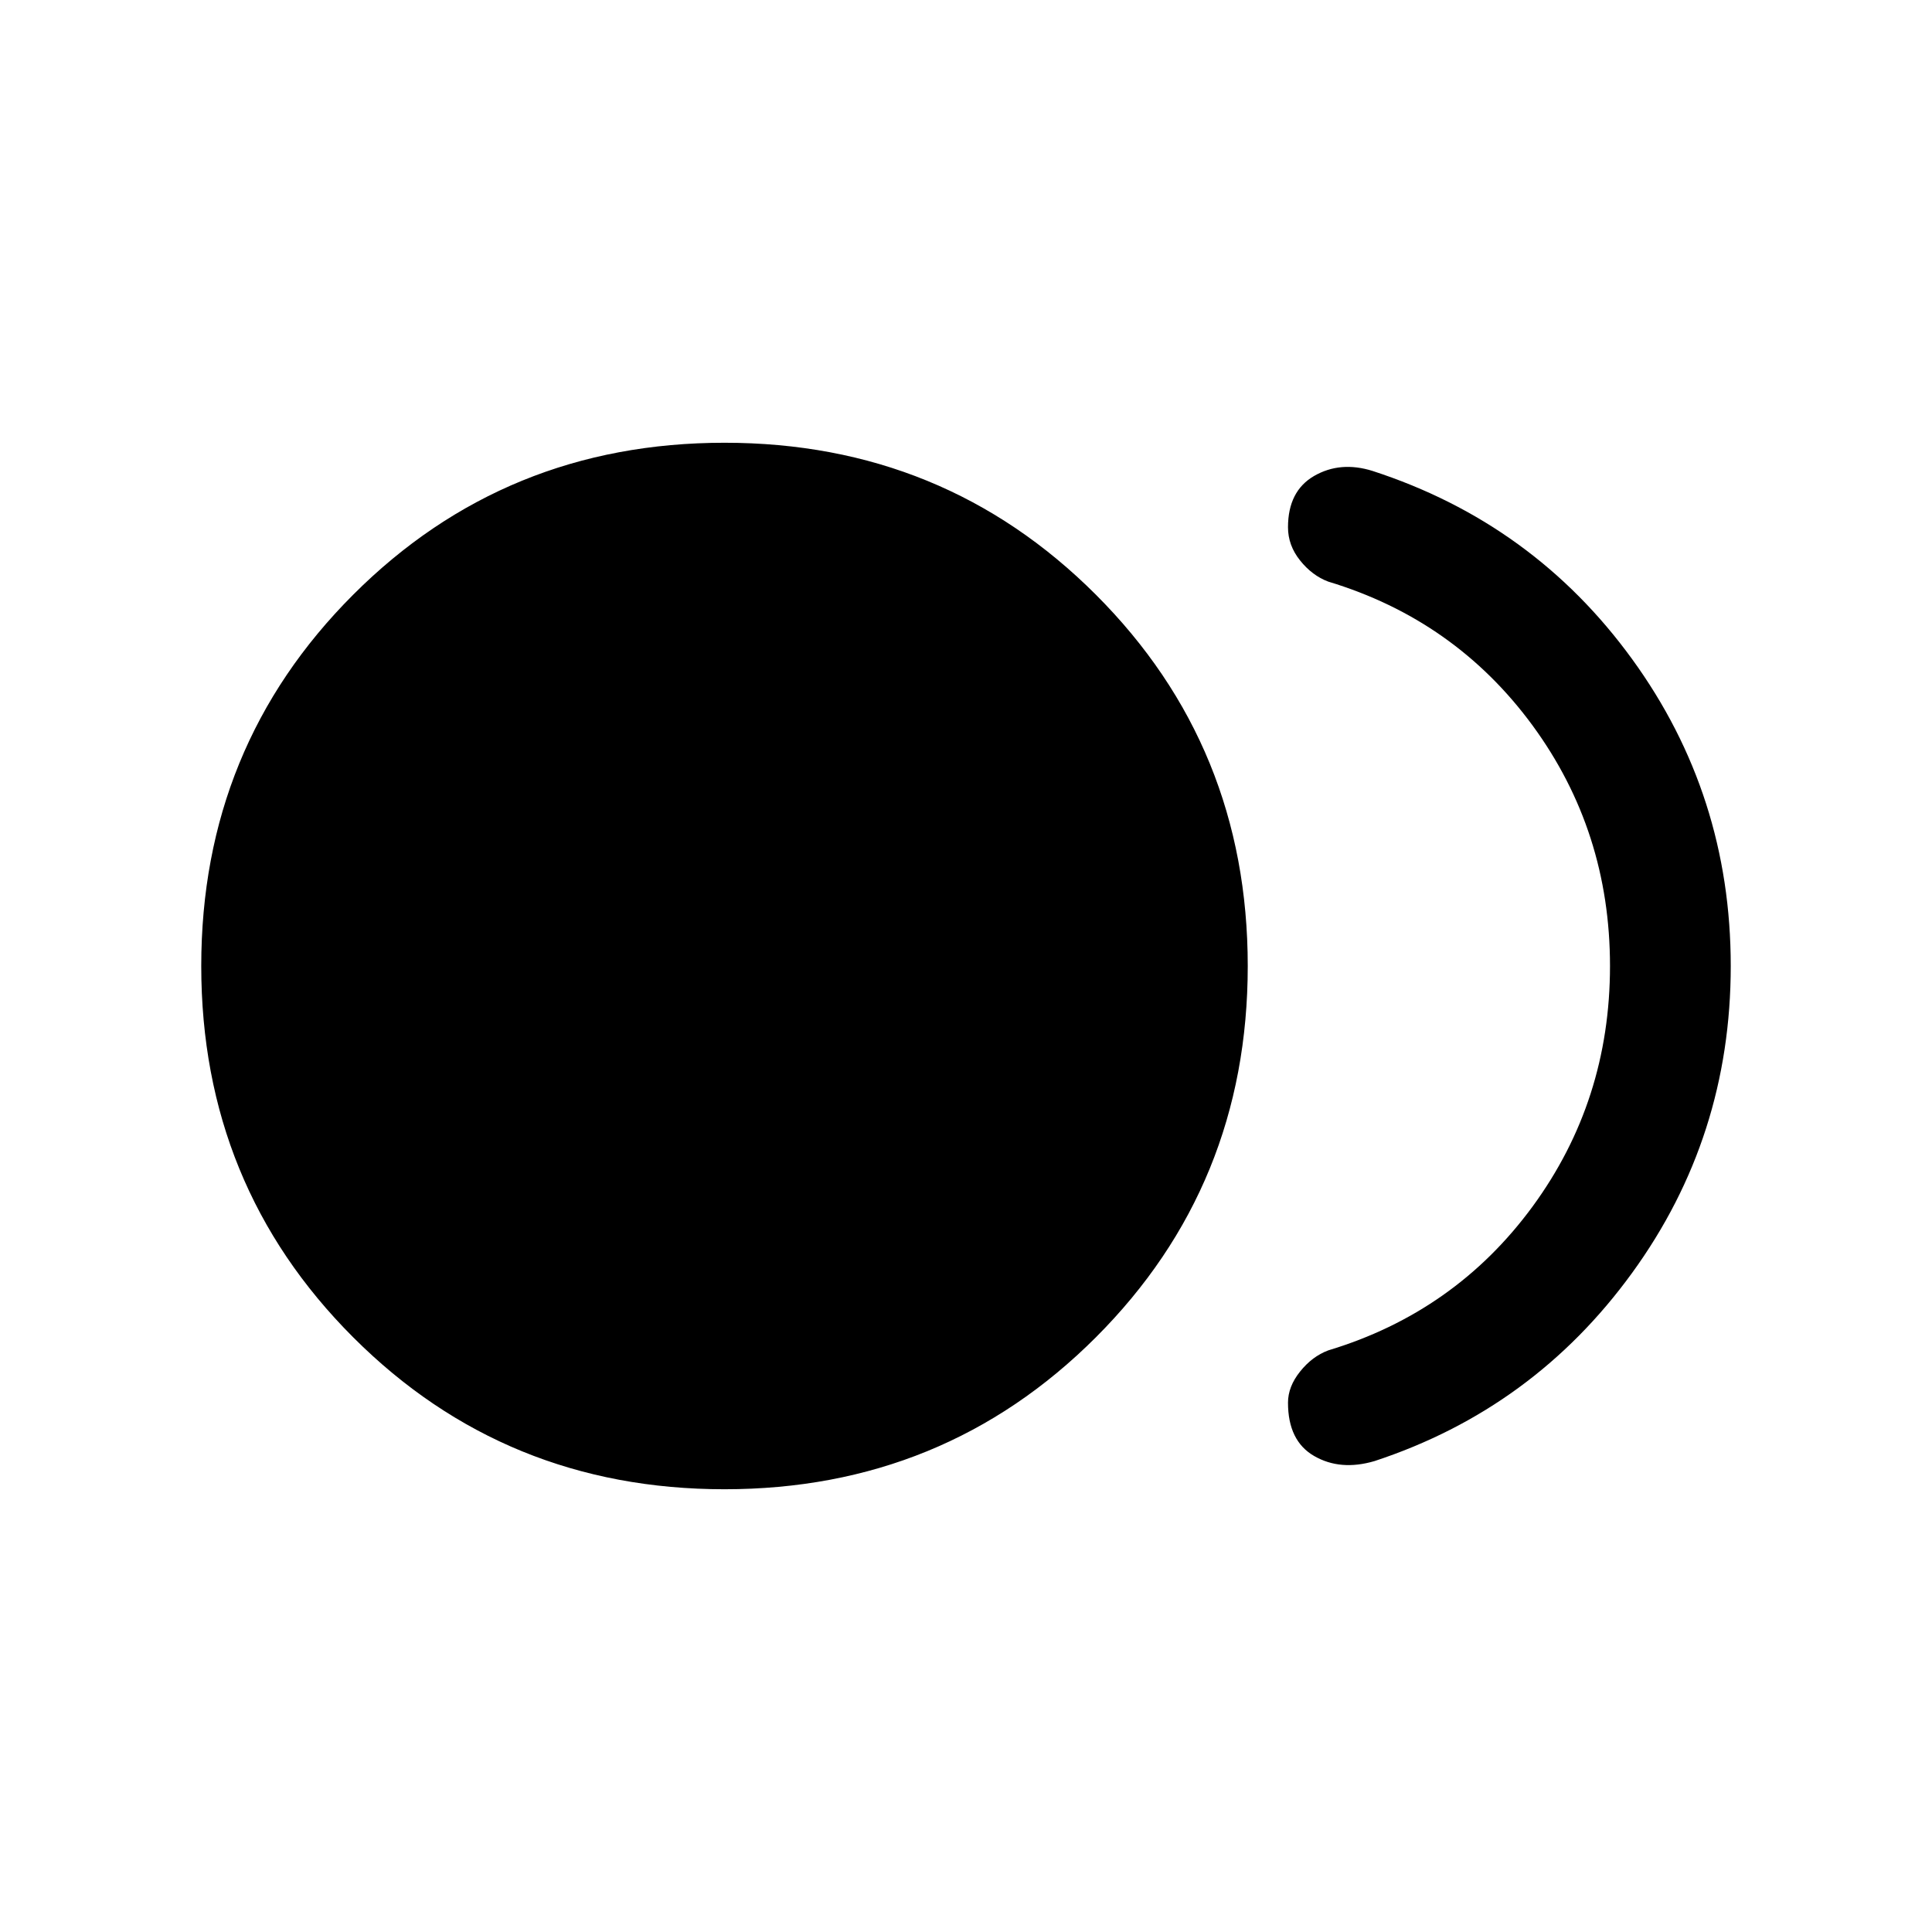 <svg xmlns="http://www.w3.org/2000/svg" height="24" width="24"><path d="M9 18.5q-2.725 0-4.612-1.887Q2.5 14.725 2.5 12q0-2.725 1.888-4.613Q6.275 5.5 9 5.5t4.613 1.887Q15.5 9.275 15.5 12q0 2.725-1.887 4.613Q11.725 18.5 9 18.5Zm7-1.075q0-.2.15-.387.15-.188.35-.263 1.575-.475 2.538-1.787Q20 13.675 20 12t-.962-2.988Q18.075 7.7 16.5 7.225q-.2-.075-.35-.263Q16 6.775 16 6.55q0-.45.325-.638.325-.187.725-.062 2 .65 3.225 2.338Q21.5 9.875 21.5 12t-1.225 3.812q-1.225 1.688-3.2 2.338-.425.125-.75-.063Q16 17.9 16 17.425Z"/></svg>